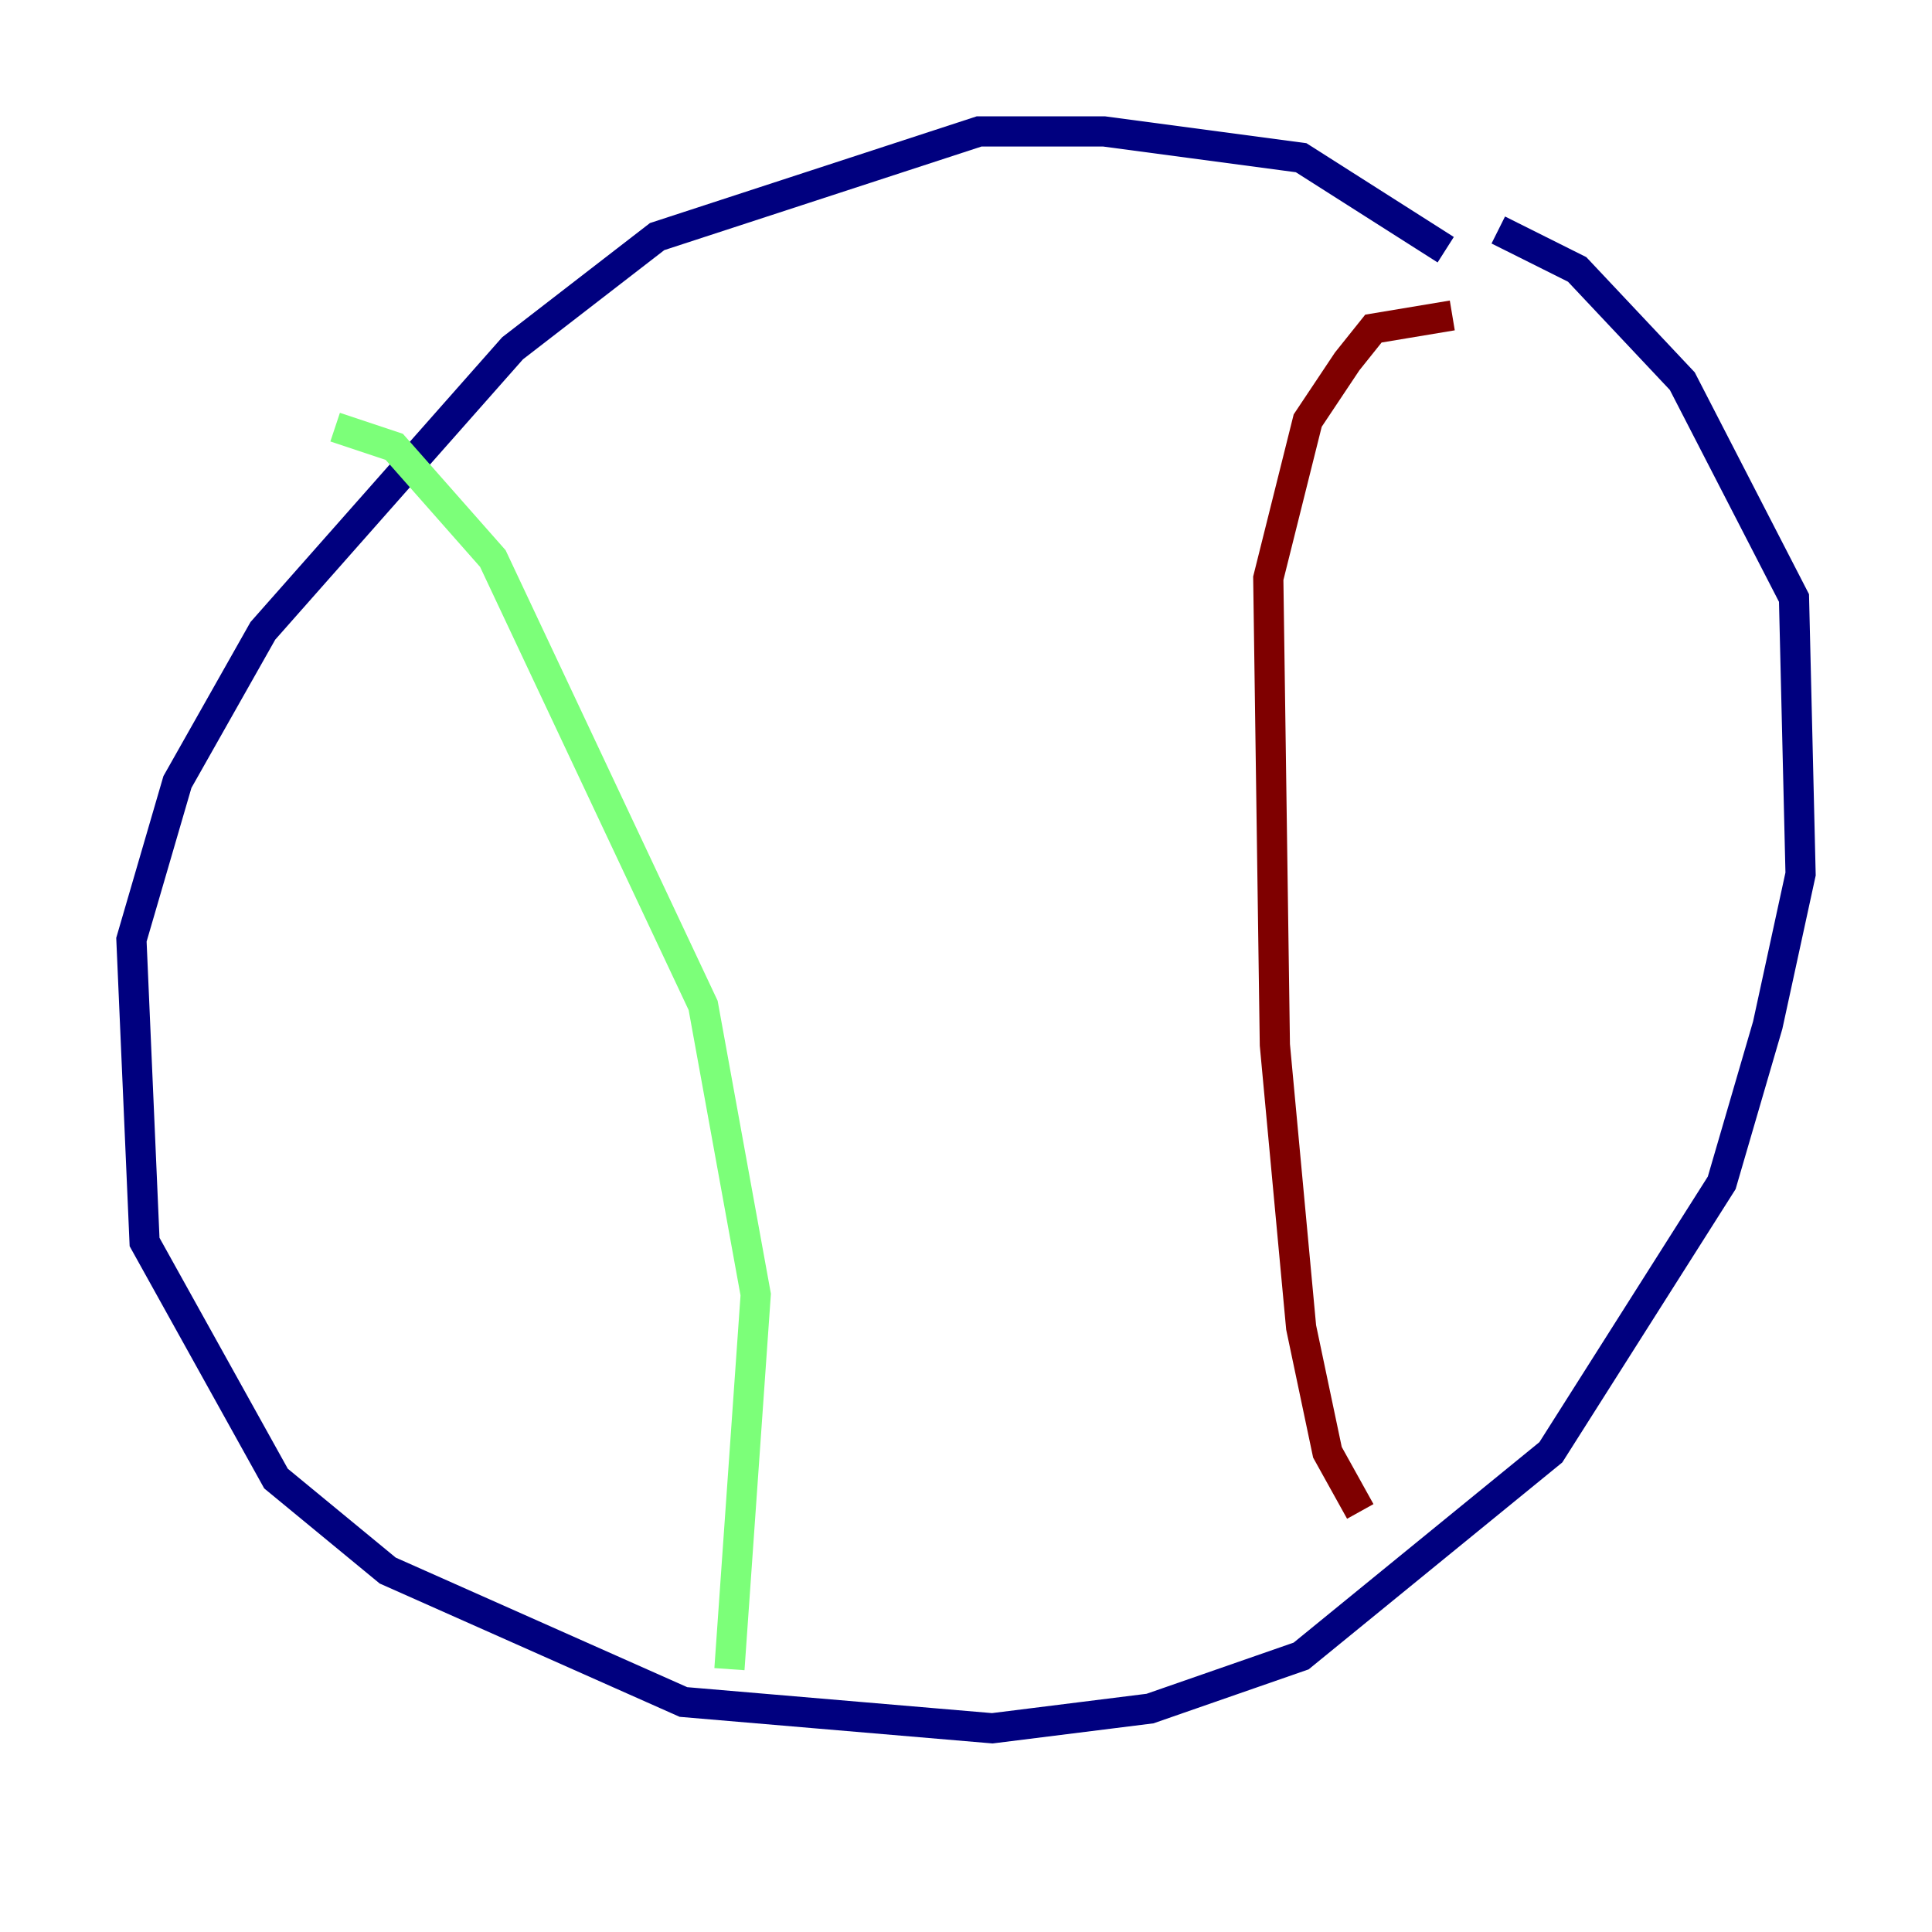 <?xml version="1.0" encoding="utf-8" ?>
<svg baseProfile="tiny" height="128" version="1.2" viewBox="0,0,128,128" width="128" xmlns="http://www.w3.org/2000/svg" xmlns:ev="http://www.w3.org/2001/xml-events" xmlns:xlink="http://www.w3.org/1999/xlink"><defs /><polyline fill="none" points="95.782,16.544 86.204,10.449 73.143,8.707 64.871,8.707 43.537,15.674 33.959,23.075 17.415,41.796 11.755,51.809 8.707,62.258 9.578,82.286 18.286,97.959 25.687,104.054 45.279,112.762 65.742,114.503 76.191,113.197 86.204,109.714 102.748,96.218 114.068,78.367 117.116,67.918 119.293,57.905 118.857,39.619 111.456,25.252 104.49,17.85 99.265,15.238" stroke="#00007f" stroke-width="2" /><polyline fill="none" points="22.204,28.299 26.122,29.605 32.653,37.007 46.585,66.612 50.068,85.769 48.327,110.585" stroke="#7cff79" stroke-width="2" /><polyline fill="none" points="96.218,20.898 90.993,21.769 89.252,23.946 86.639,27.864 84.027,38.313 84.463,69.225 86.204,87.946 87.946,96.218 90.122,100.136" stroke="#7f0000" stroke-width="2" /></svg>